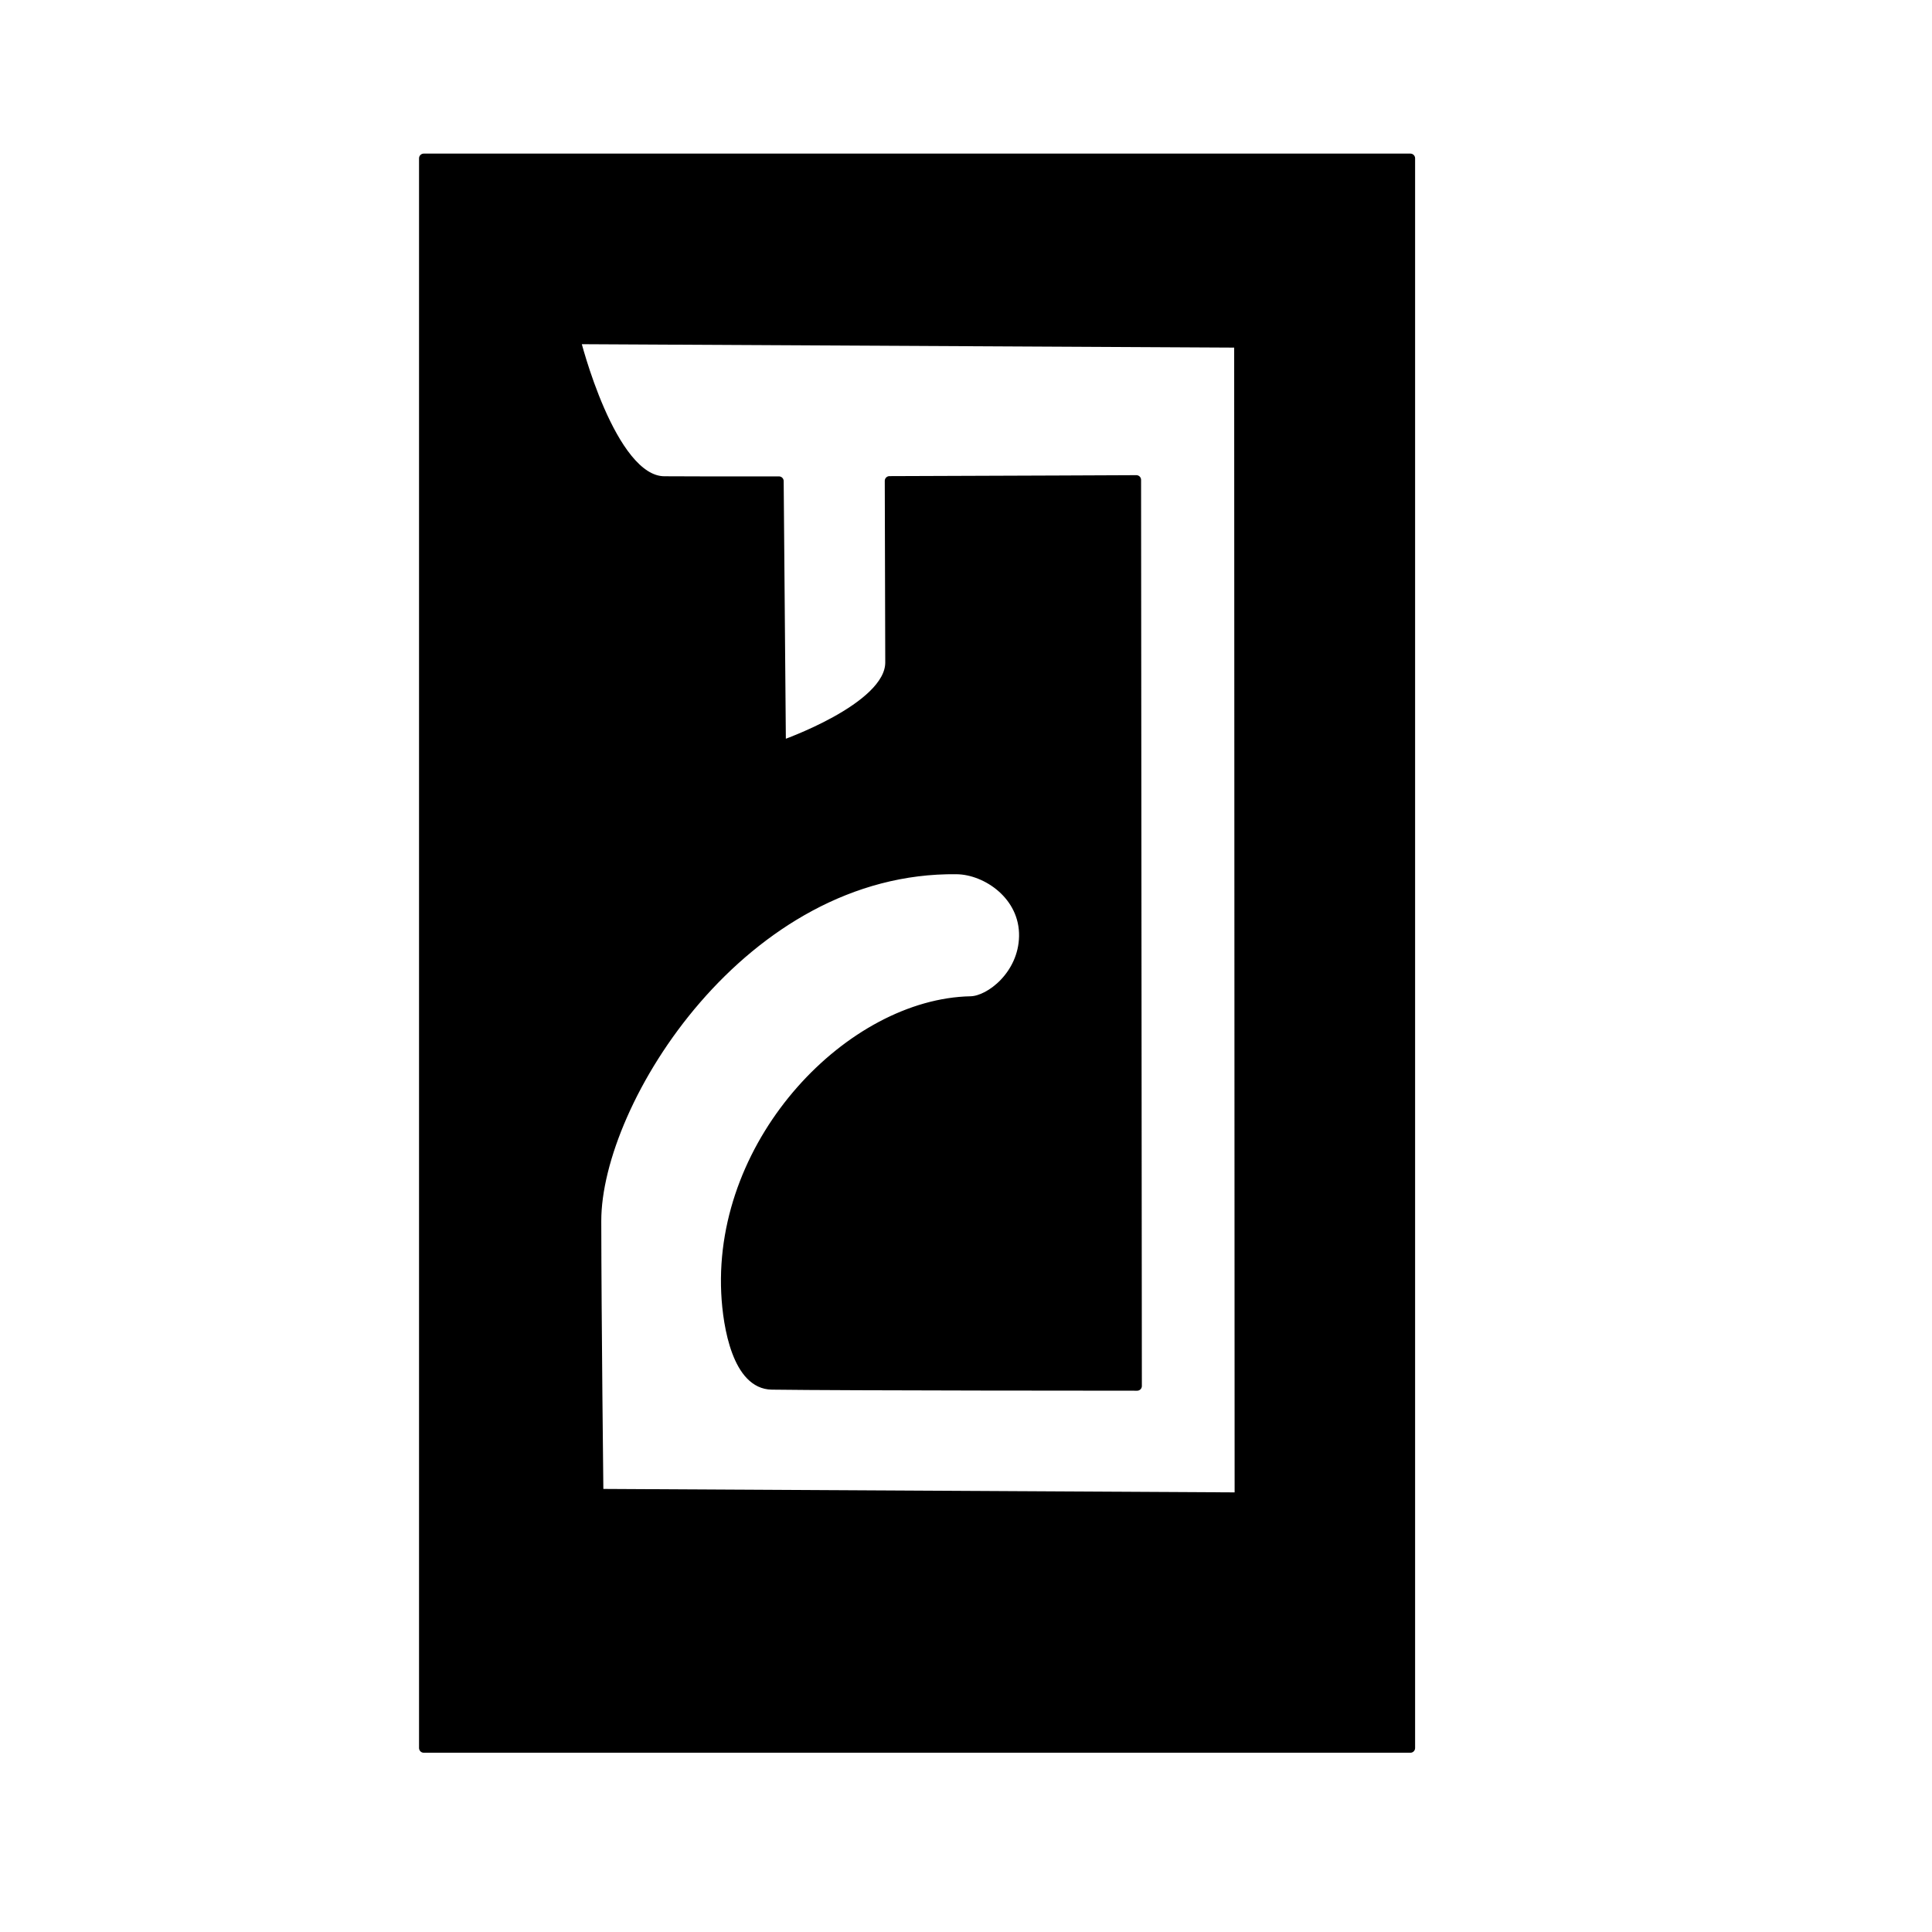 <?xml version="1.0" encoding="UTF-8" standalone="no"?>
<!DOCTYPE svg PUBLIC "-//W3C//DTD SVG 1.1//EN" "http://www.w3.org/Graphics/SVG/1.1/DTD/svg11.dtd">
<svg width="100%" height="100%" viewBox="0 0 2048 2048" version="1.1" xmlns="http://www.w3.org/2000/svg" xmlns:xlink="http://www.w3.org/1999/xlink" xml:space="preserve" xmlns:serif="http://www.serif.com/" style="fill-rule:evenodd;clip-rule:evenodd;stroke-linecap:round;stroke-linejoin:round;stroke-miterlimit:1.5;">
    <g id="レイヤー1">
        <path d="M1495.07,167.822L449.196,167.822L449.196,1852.97L1495.07,1852.97L1495.07,167.822ZM942.889,509.714C1073.61,509.319 1204.59,508.694 1204.59,508.694L1205.42,1469.21C1205.42,1469.21 892.493,1469.15 818.156,1468.08C781.833,1467.56 771.249,1406.84 769.531,1370.55C761.814,1207.55 902.688,1063.59 1029,1061.09C1049.39,1060.68 1084.46,1033.54 1085.24,992.58C1086.06,949.31 1045.87,922.129 1014.19,921.726C788.003,918.848 632.222,1167.24 632.381,1294.36C632.511,1398.86 634.633,1583.3 634.633,1583.3L1313.75,1587.01L1313.27,363.503L610.254,359.828C610.254,359.828 647.344,509.415 704.084,509.856C728.846,510.048 773.238,510.068 825.731,509.991L828.093,790.241C828.093,790.241 943.502,750.588 943.406,702.236C943.312,654.929 943.04,560.652 942.889,509.714Z" style="stroke:black;stroke-width:10px;"/>
    </g>
</svg>
